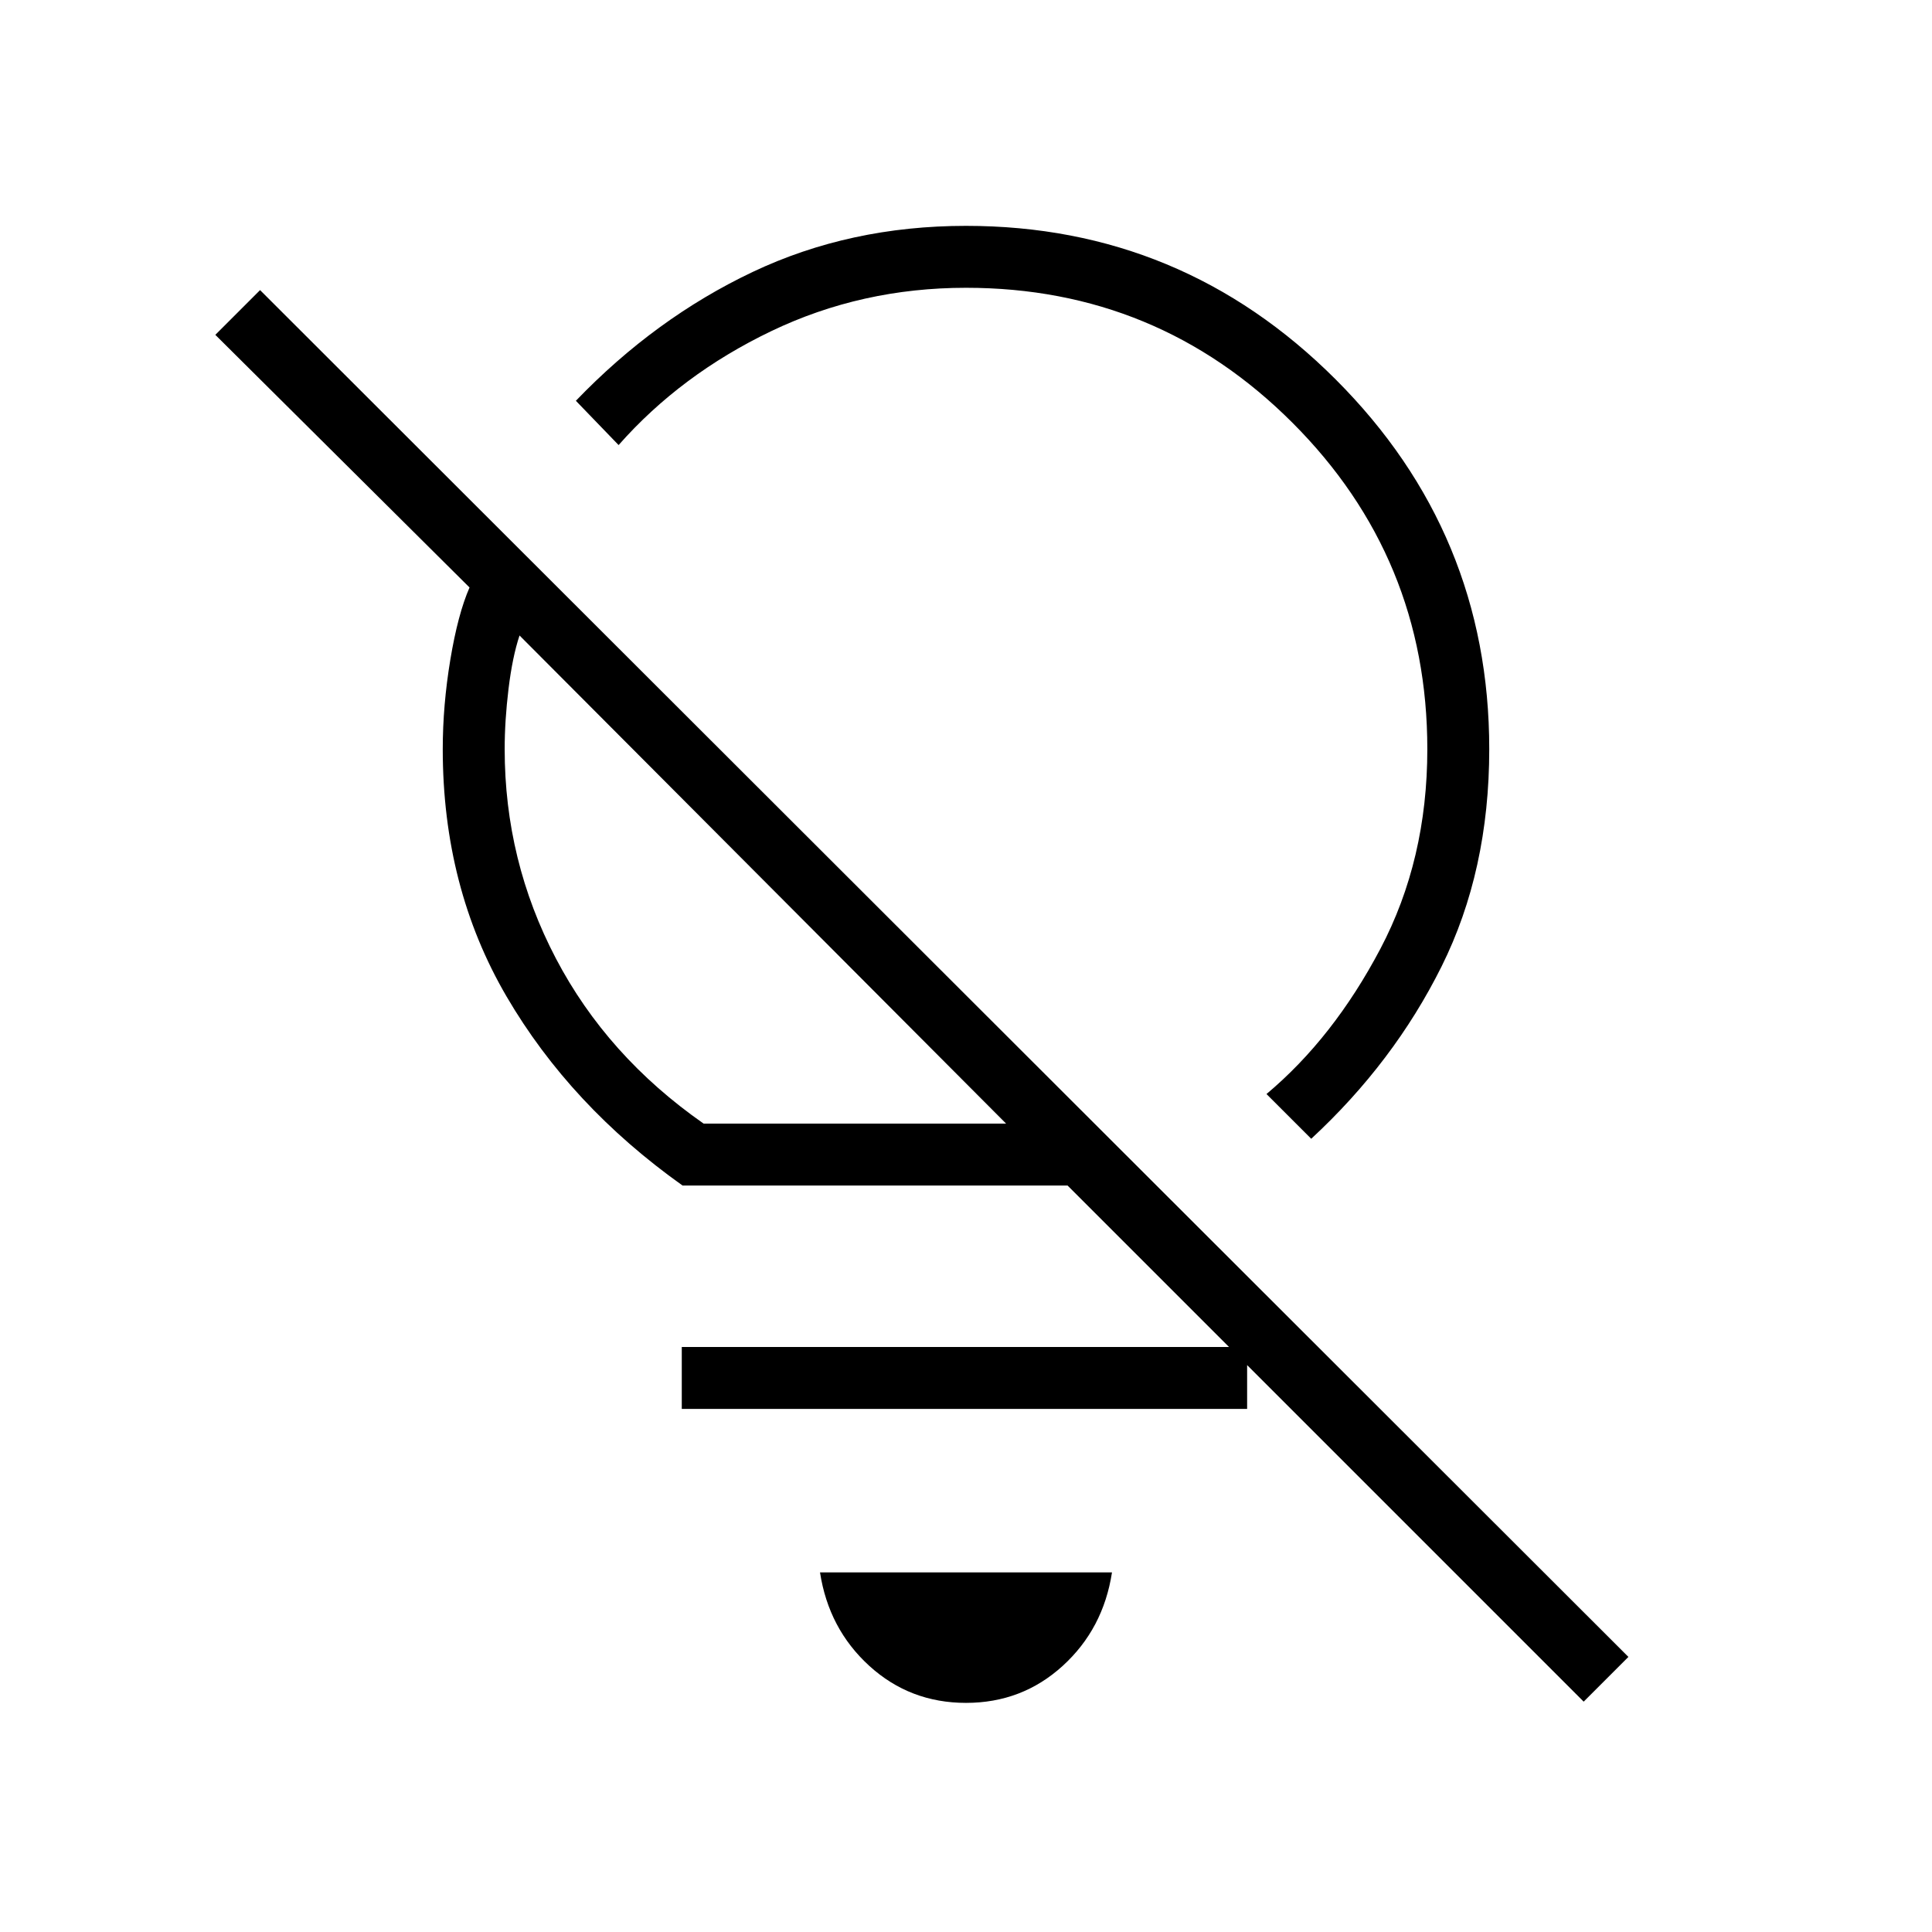 <svg xmlns="http://www.w3.org/2000/svg" height="48" viewBox="0 -960 960 960" width="48"><path d="M480-113.85q-27.85 0-48.04-18.38-20.19-18.39-24.5-46.46h145.08q-4.31 28.07-24.5 46.46-20.19 18.38-48.04 18.38ZM480-817q-51.85 0-96.77 21.54-44.92 21.54-75.85 56.61l-21.23-22q39.47-41.07 87.81-64 48.35-22.92 106.04-22.92 107.38 0 183.69 76.31T740-587.77q0 60.46-23.73 108.08-23.73 47.61-64.73 85.54l-22.23-22.23q33.23-27.85 56.57-72.12 23.35-44.27 23.35-99.27 0-95.15-67.04-162.19Q575.15-817 480-817Zm329.15 680.31-22.23 22.23-256.46-256.46H339.15q-55.69-39.62-87.42-93.89Q220-519.08 220-587.77q0-21.77 3.77-44.46t9.54-35.85L107-793.62l22.23-22.23 679.92 679.16Zm-459.53-265h150.3L258.15-644.23q-3.53 10.61-5.46 26.46-1.92 15.85-1.92 30 0 55.46 25.46 104.04 25.46 48.58 73.39 82.04Zm22.07-129Zm93.23-49.85Zm154.77 289.85v30.77H338.77v-30.77h280.92Z"/></svg>
